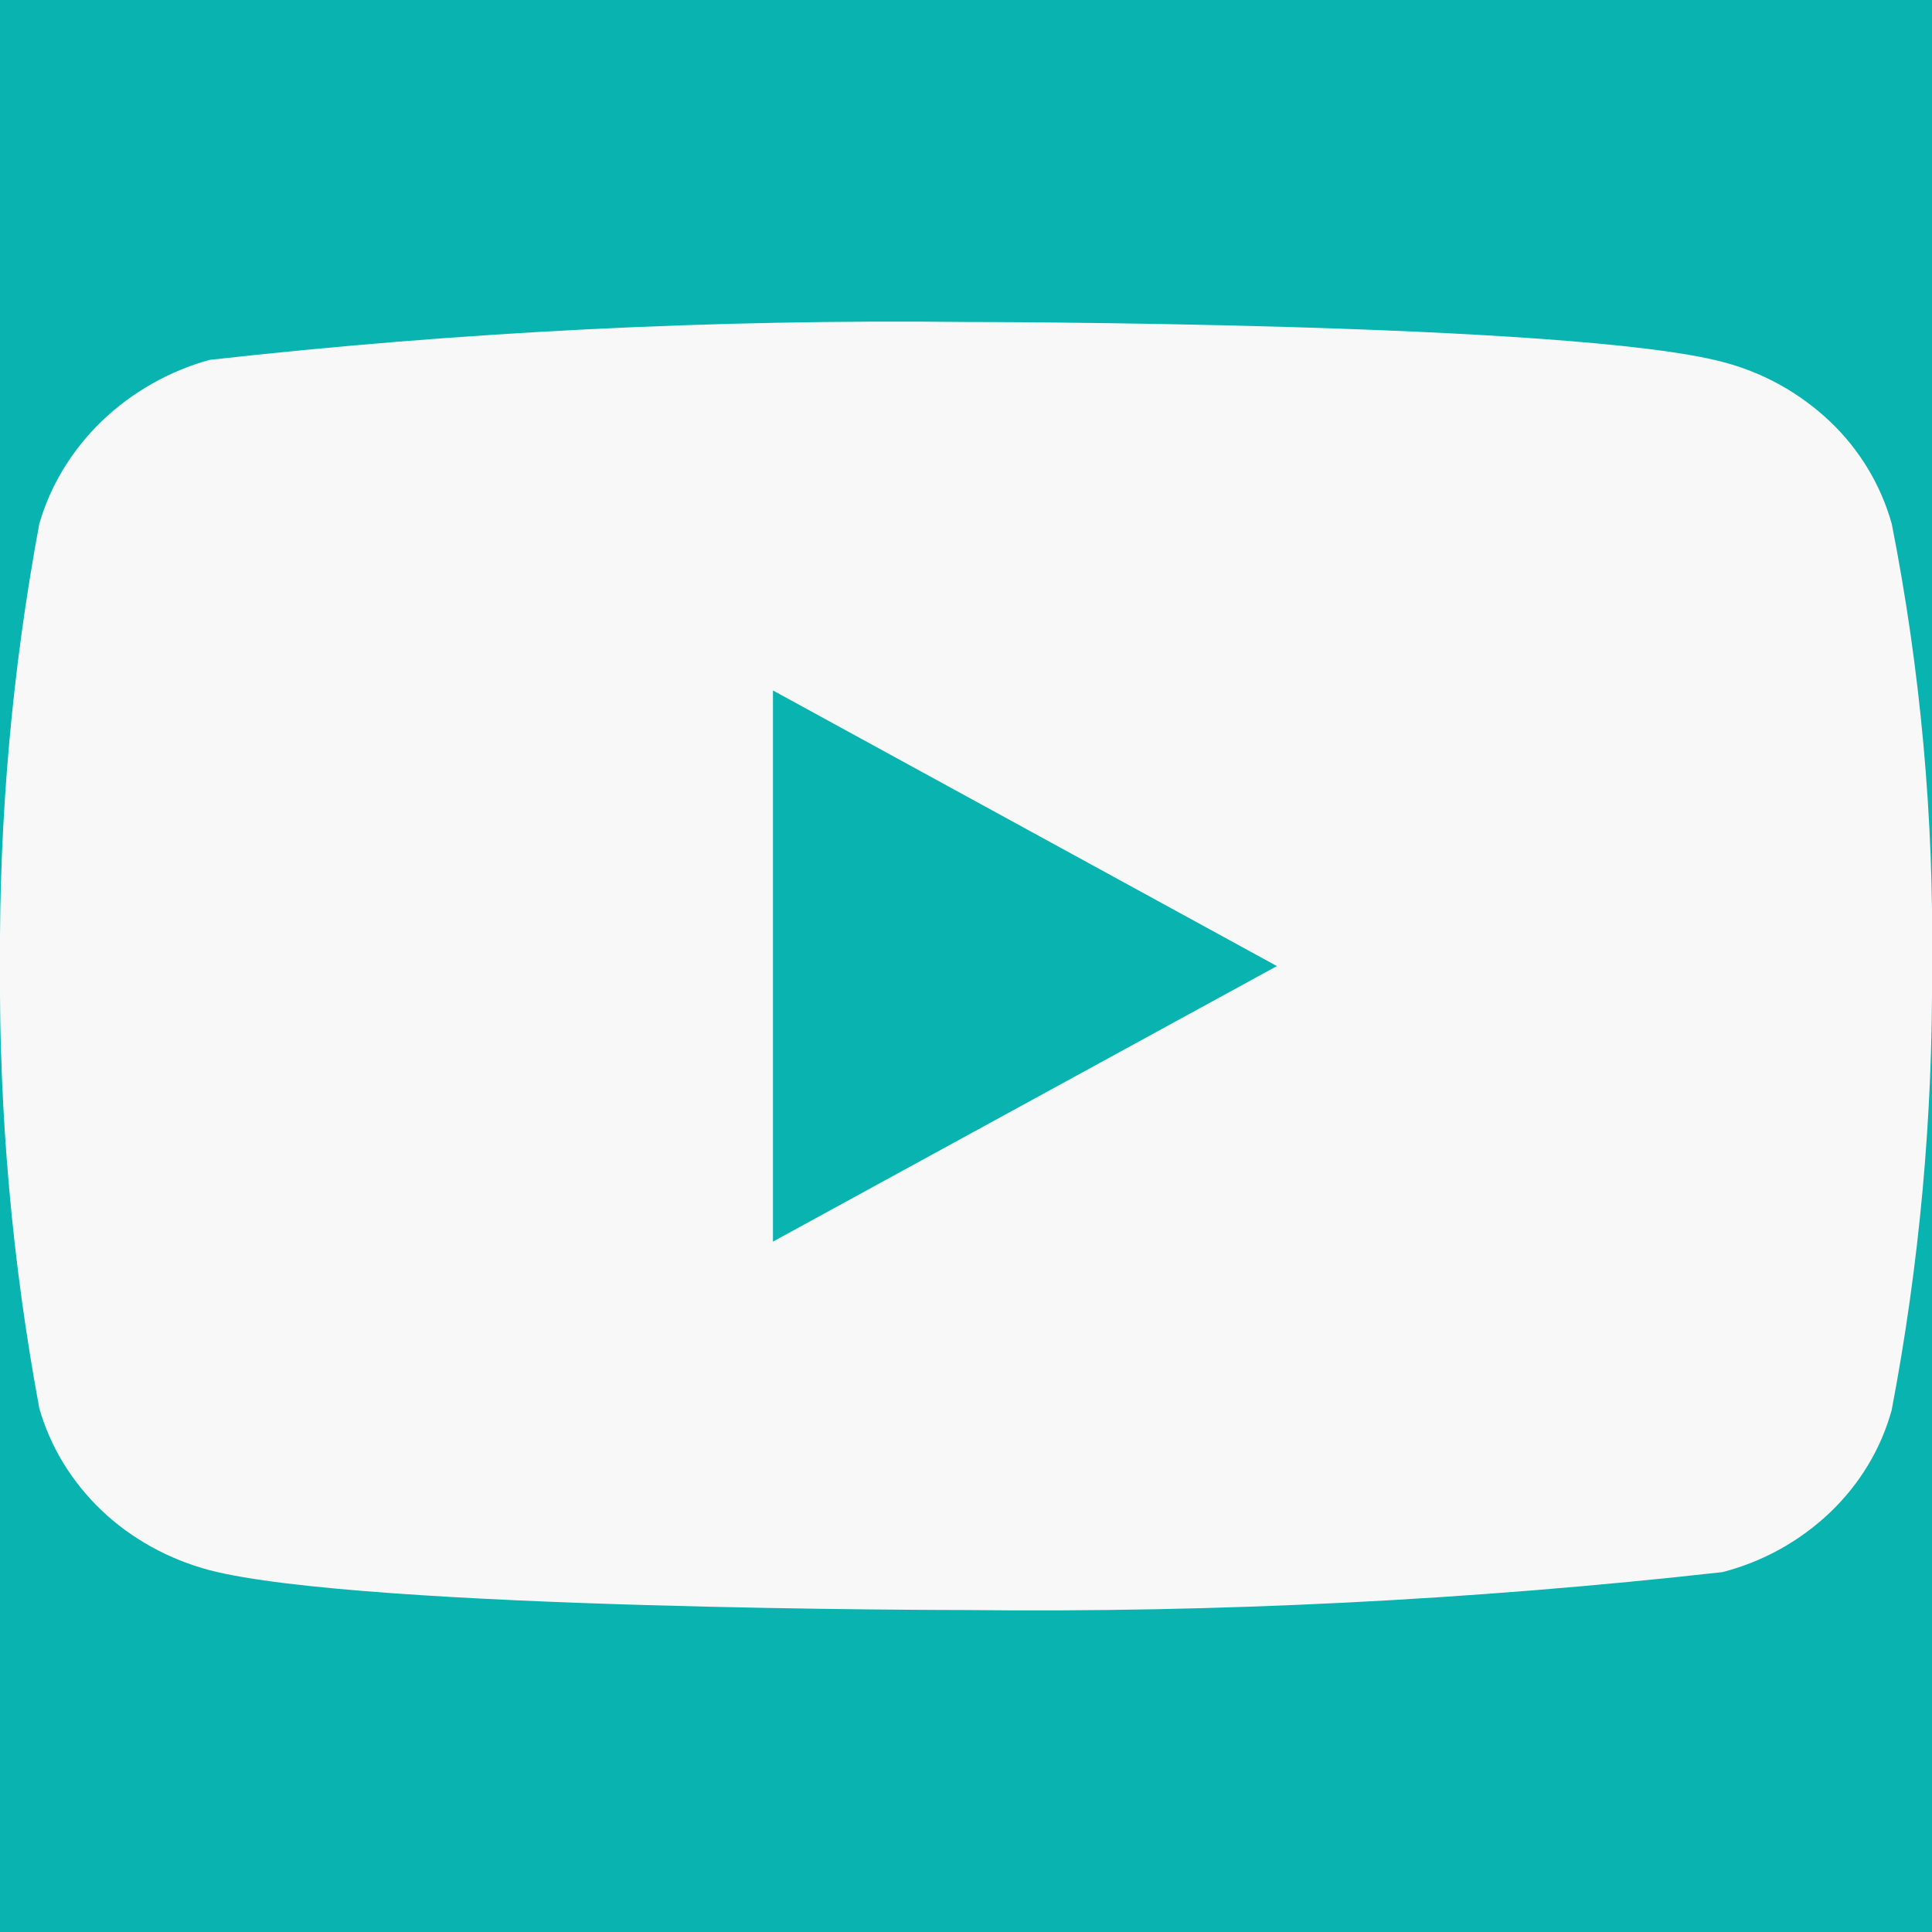 <svg width="26" height="26" viewBox="0 0 26 26" fill="none" xmlns="http://www.w3.org/2000/svg">
<rect x="0" y="0" width="26" height="26" fill="#333333" stroke="none"/>
<g clip-path="url(#clip0)">
<rect width="26" height="26" fill="#09B3B0"/>
<path d="M25.458 7.049C25.311 6.524 25.024 6.049 24.628 5.673C24.221 5.287 23.723 5.01 23.179 4.87C21.144 4.333 12.993 4.333 12.993 4.333C9.595 4.295 6.198 4.465 2.821 4.843C2.277 4.993 1.779 5.276 1.371 5.666C0.971 6.052 0.68 6.527 0.529 7.048C0.164 9.011 -0.013 11.004 -6.38066e-05 13C-0.013 14.995 0.164 16.987 0.529 18.952C0.677 19.471 0.966 19.944 1.368 20.327C1.77 20.709 2.271 20.985 2.821 21.131C4.883 21.667 12.993 21.667 12.993 21.667C16.396 21.705 19.797 21.535 23.179 21.157C23.723 21.017 24.221 20.741 24.628 20.354C25.029 19.971 25.314 19.496 25.457 18.978C25.831 17.016 26.013 15.022 26 13.025C26.028 11.019 25.846 9.016 25.458 7.048V7.049ZM10.402 16.709V9.292L17.184 13.001L10.402 16.709Z" fill="#F8F8F8"/>
</g>
<defs>
<clipPath id="clip0">
<rect width="26" height="26" fill="white"/>
</clipPath>
</defs>
</svg>

